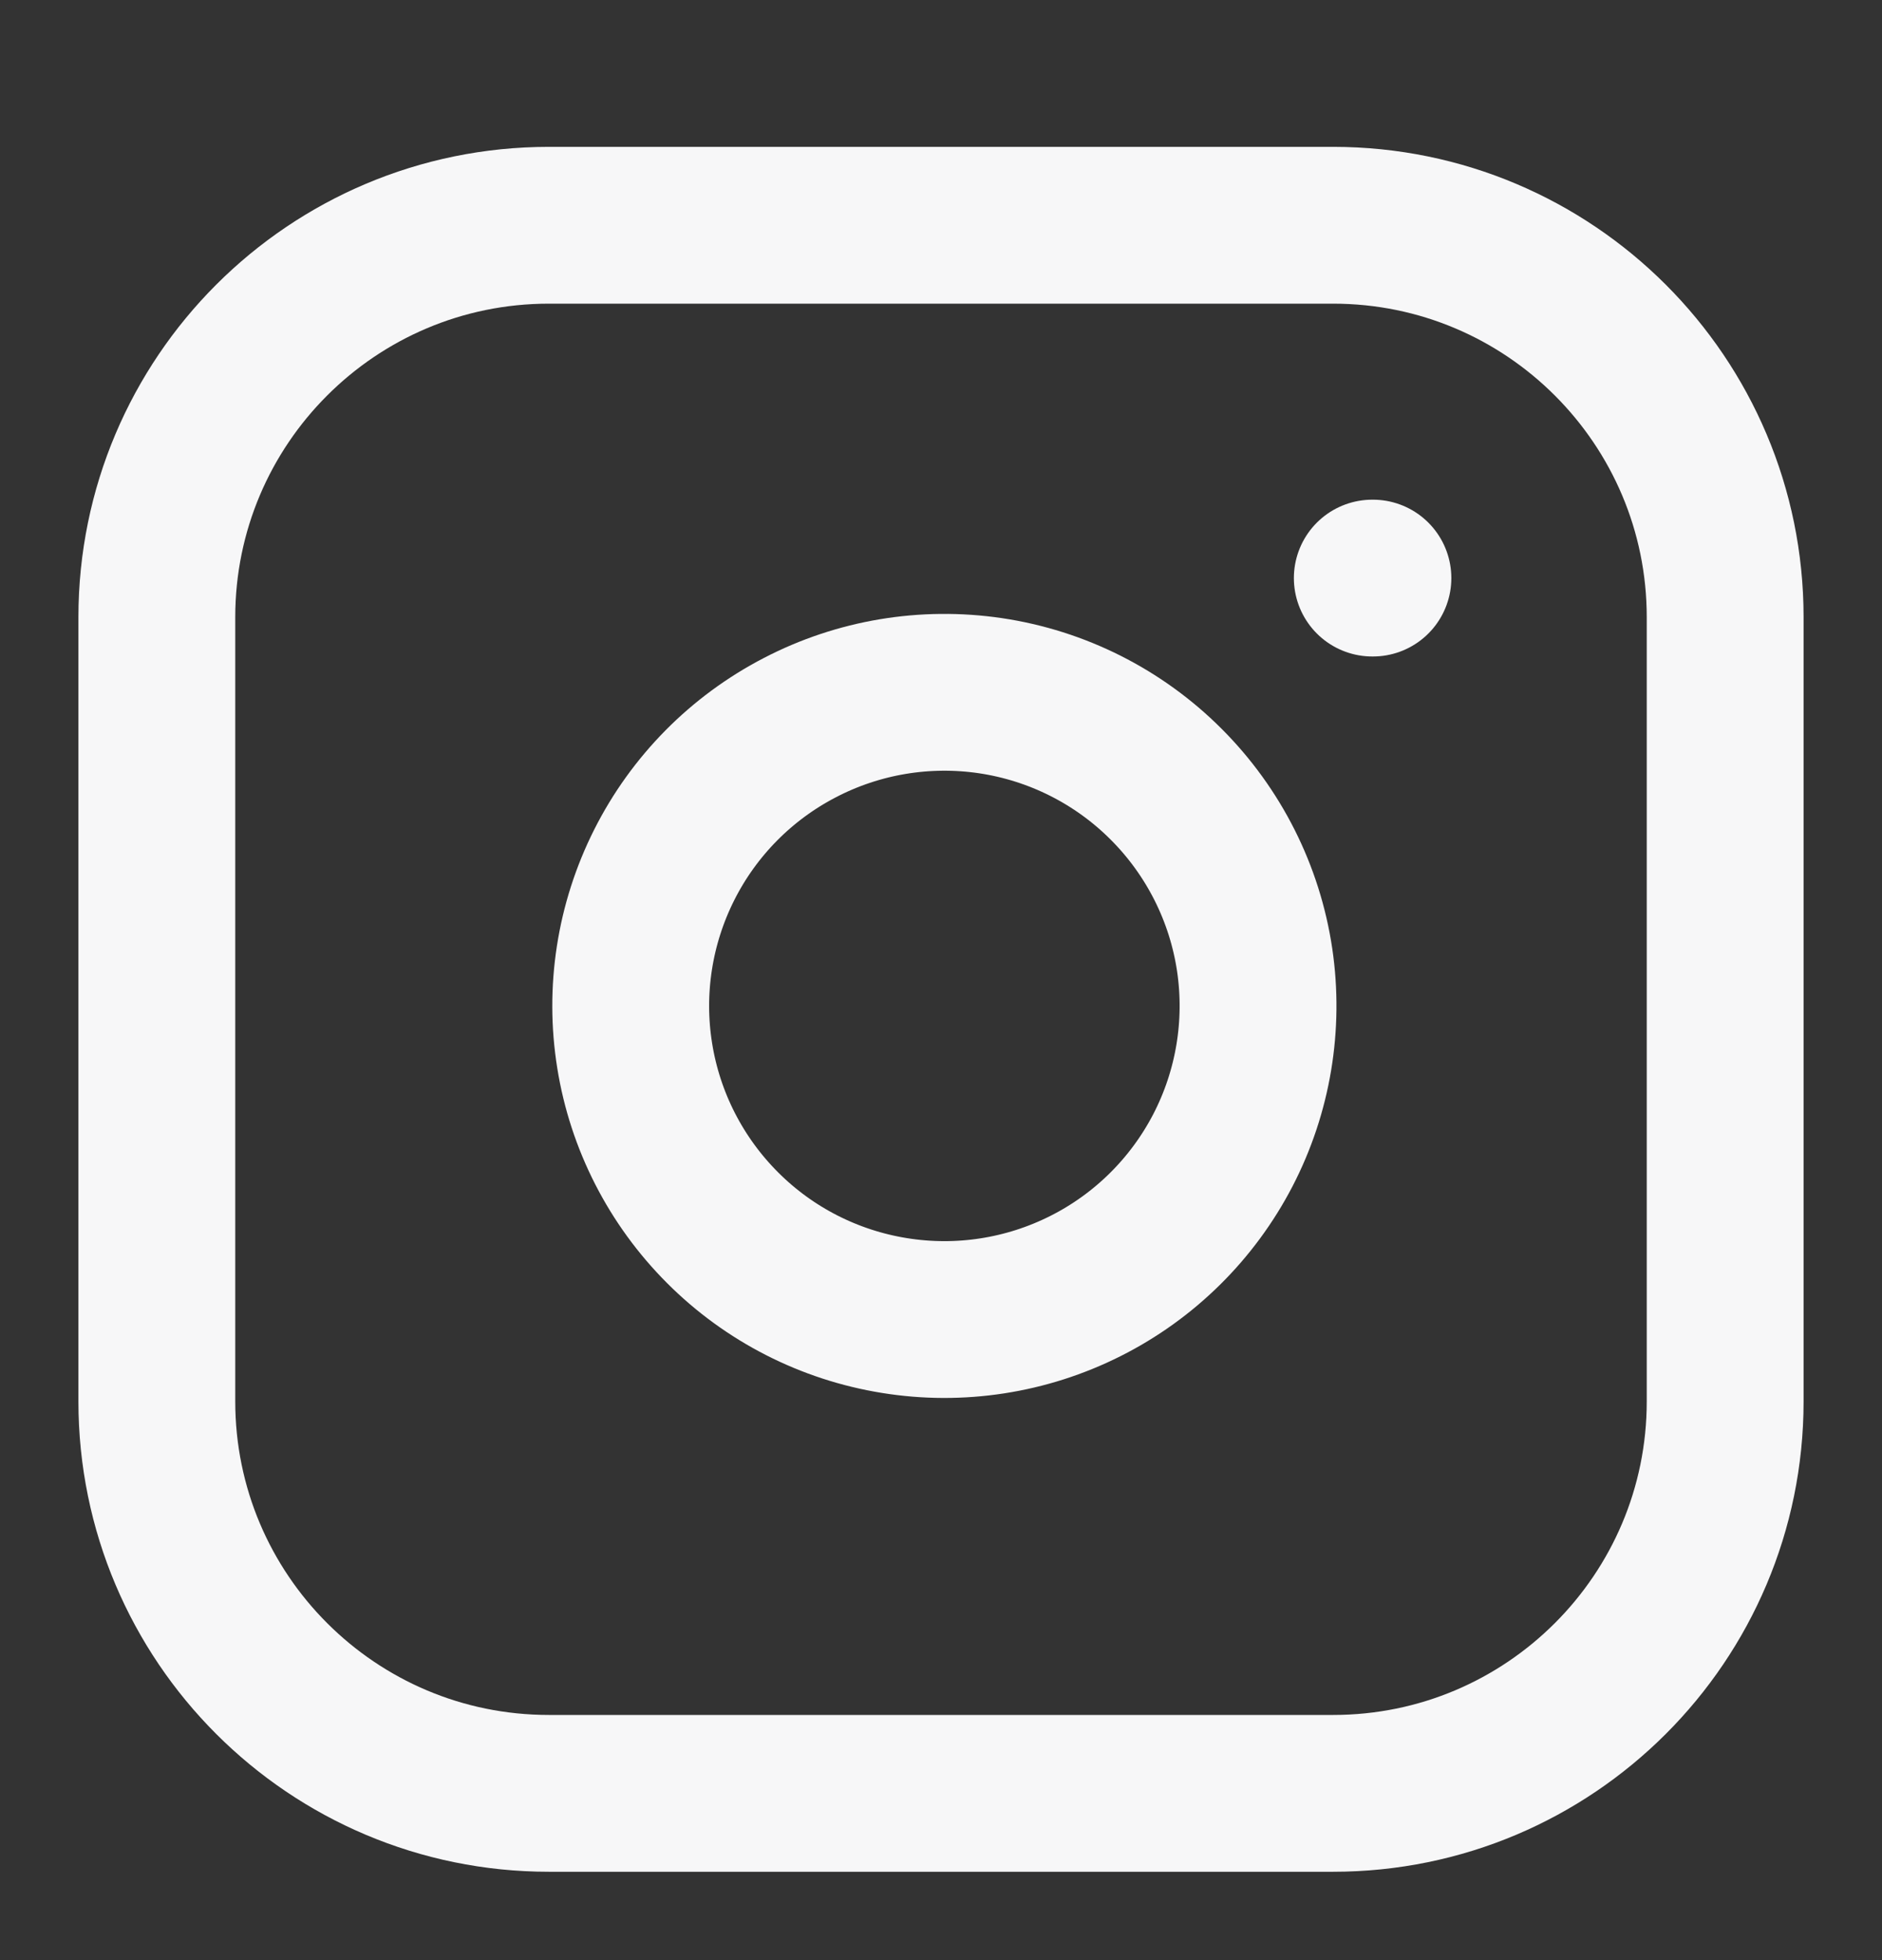 <svg width="24" height="25" viewBox="0 0 24 25" fill="none" xmlns="http://www.w3.org/2000/svg">
<rect x="0" y="0" width="24" height="25" fill="#333333" stroke="none"/>
<path d="M17 2.873H7C4.239 2.873 2 5.112 2 7.873V17.873C2 20.635 4.239 22.873 7 22.873H17C19.761 22.873 22 20.635 22 17.873V7.873C22 5.112 19.761 2.873 17 2.873Z" stroke="#F7F7F8" stroke-width="2" stroke-linecap="round" stroke-linejoin="round"/>
<path d="M16 12.243C16.123 13.076 15.981 13.926 15.594 14.672C15.206 15.419 14.593 16.025 13.841 16.403C13.09 16.781 12.238 16.913 11.408 16.779C10.577 16.646 9.809 16.254 9.215 15.659C8.62 15.064 8.227 14.296 8.094 13.466C7.96 12.635 8.092 11.783 8.47 11.032C8.848 10.28 9.454 9.667 10.201 9.28C10.947 8.892 11.797 8.75 12.63 8.873C13.479 8.999 14.265 9.395 14.871 10.002C15.478 10.609 15.874 11.395 16 12.243Z" stroke="#F7F7F8" stroke-width="2" stroke-linecap="round" stroke-linejoin="round"/>
<path d="M17.5 7.373H17.508" stroke="#F7F7F8" stroke-width="2" stroke-linecap="round" stroke-linejoin="round"/>
</svg>
